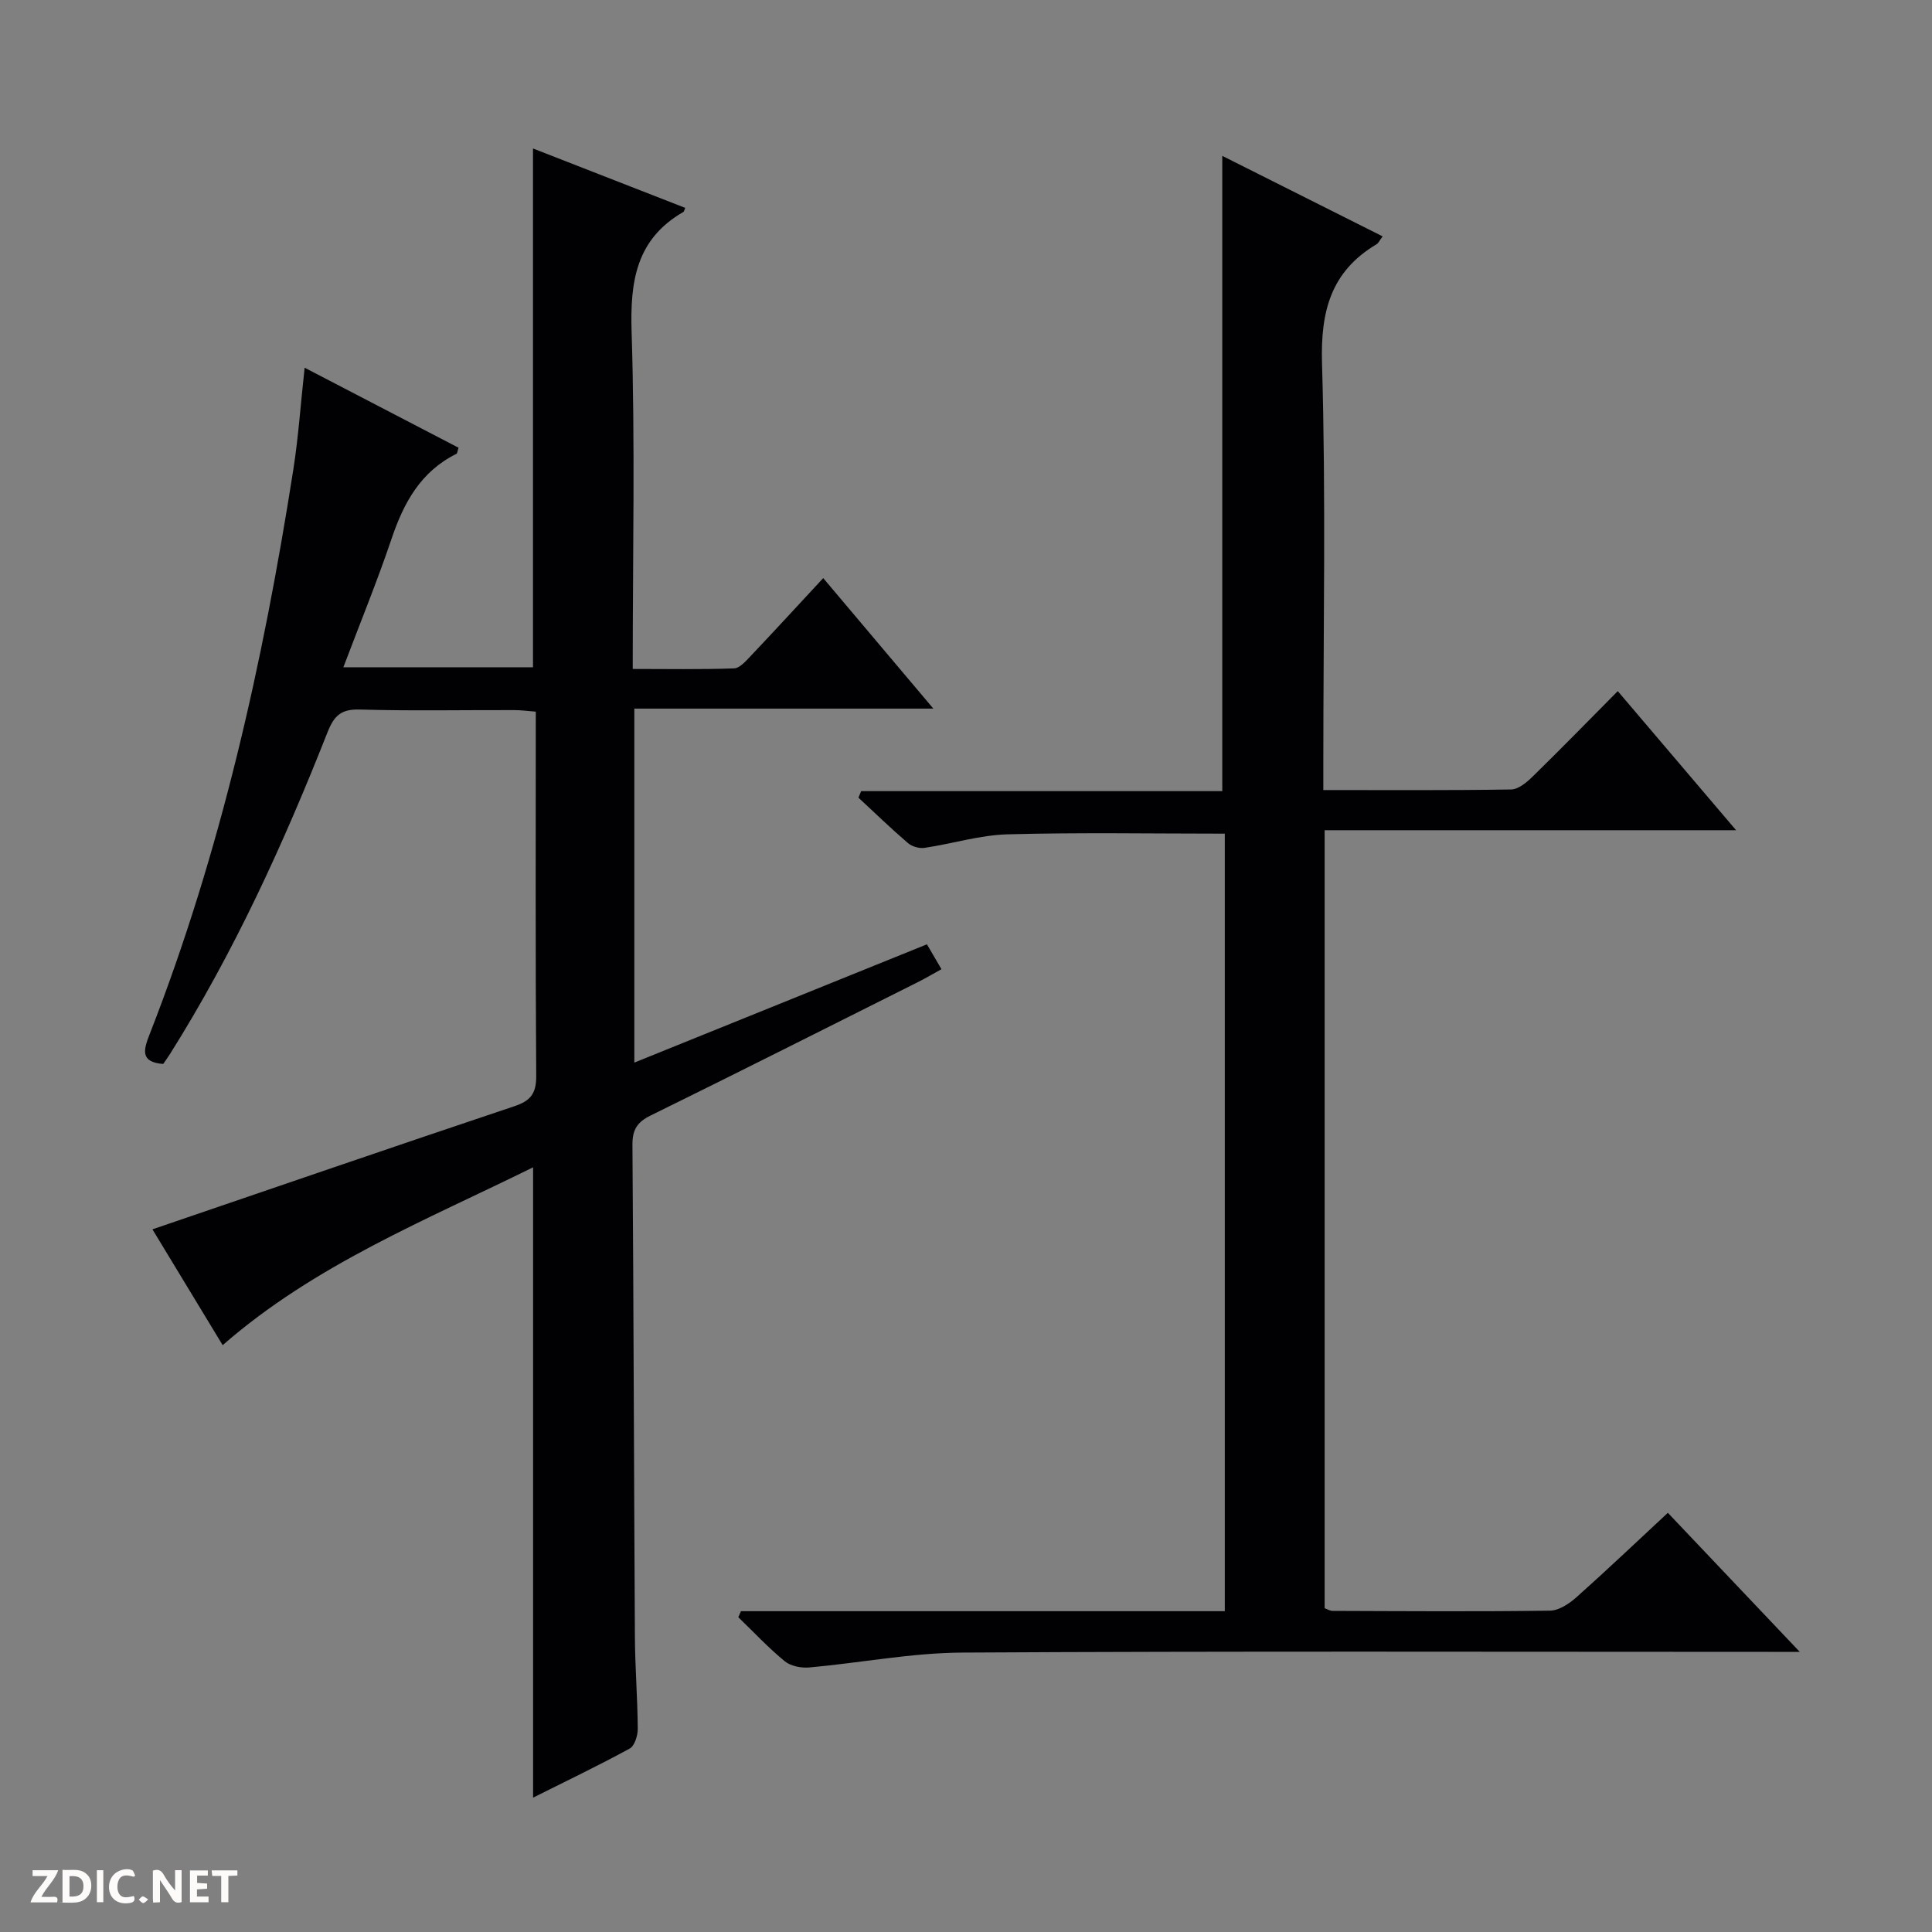 <svg enable-background="new 0 0 400 400" viewBox="0 0 400 400" xmlns="http://www.w3.org/2000/svg"><rect x="0" y="0" width="400" height="400" fill="#808080" stroke="none"/><g fill="#fcfbfa"><path d="m37.59 393.81c-.92.31-1.52.05-2-.78-.7-1.2-1.52-2.34-2.47-3.78v4.59c-.55.03-.95.05-1.41.07-.03-.37-.06-.64-.06-.91 0-1.91 0-3.81 0-5.7 1.13-.41 1.77-.03 2.29.91.62 1.11 1.38 2.14 2.31 3.19v-4.2h1.35v6.61z"/><path d="m12.94 393.88v-6.75c1.9.19 3.93-.54 5.37 1.29.8 1.01.78 2.88.03 3.97-1.37 1.97-3.4 1.51-6.4 1.49m2.45-1.22c2.04.12 2.92-.58 2.89-2.21-.03-1.51-.98-2.19-2.89-2z"/><path d="m11.81 393.87h-5.49c.68-2.18 2.47-3.48 3.51-5.45h-3.08v-1.21h5.29c-.71 2.13-2.44 3.48-3.47 5.51.86 0 1.63.04 2.39-.01.79-.05 1.14.21.85 1.16"/><path d="m39.33 393.86v-6.61h3.7v1.07h-2.22v1.52c.68.04 1.34.09 2.07.13v1.07c-.72.05-1.38.09-2.1.14v1.48h2.4v1.19h-3.85z"/><path d="m27.71 388.56c-1.15-.3-2.46-.61-3.1.64-.37.73-.41 1.93-.06 2.67.63 1.35 1.99.93 3.17.68.35.94-.01 1.32-.93 1.46-1.62.25-3.05-.27-3.76-1.48-.73-1.24-.6-3.03.31-4.17.88-1.11 2.71-1.7 4-1.16.32.13.44.74.65 1.12-.1.08-.19.16-.28.24"/><path d="m49.15 387.24v1.07c-.59.02-1.17.05-1.87.08v5.44h-1.48v-5.44h-1.85c-.05-.4-.08-.73-.13-1.15z"/><path d="m20.06 387.21h1.33v6.62h-1.33z"/><path d="m30.68 393.25c-.39.38-.8.79-1.05.76-.32-.05-.6-.45-.9-.7.26-.24.51-.64.8-.67.29-.04.62.3 1.15.61"/></g><path d="m110.37 372.18c0-43.61 0-86.67 0-130.5-22.15 10.94-45.15 20.13-64.27 36.82-4.81-7.93-9.83-16.21-14.54-23.98 25.33-8.64 50.09-17.17 74.91-25.48 3.38-1.13 4.57-2.62 4.55-6.28-.18-24.98-.09-49.97-.09-75.42-1.61-.12-3.04-.32-4.46-.32-10.67-.03-21.34.19-31.99-.12-3.86-.11-5.31 1.26-6.68 4.73-9.1 23.07-19.38 45.58-32.63 66.63-.44.7-.93 1.36-1.38 2.02-4.83-.37-4.07-2.93-2.81-6.15 14.75-37.74 23.5-77.02 29.75-116.92 1.05-6.71 1.51-13.51 2.34-21.08 10.93 5.68 21.43 11.14 31.87 16.57-.24.73-.26 1.17-.44 1.26-7.39 3.66-10.91 10.11-13.44 17.61-2.96 8.77-6.48 17.35-9.97 26.58h39.26c0-35.57 0-71.11 0-107.41 10.49 4.09 21 8.2 31.52 12.3-.23.54-.25.77-.37.83-9.82 5.65-11.07 14.4-10.73 24.93.73 22.96.23 45.97.23 69.7 7.15 0 14.07.13 20.98-.12 1.19-.04 2.47-1.54 3.47-2.59 4.92-5.19 9.75-10.46 14.99-16.1 7.53 8.92 14.87 17.63 22.8 27.02-20.97 0-41.28 0-61.91 0v73.29c20.18-8.16 40.14-16.23 60.58-24.49.97 1.65 1.85 3.16 3.01 5.15-1.71.94-3.22 1.84-4.79 2.63-18.46 9.25-36.89 18.55-55.42 27.66-2.78 1.37-3.79 2.93-3.77 6.06.25 33.99.31 67.98.51 101.97.04 6.32.55 12.63.59 18.95.01 1.4-.65 3.54-1.68 4.1-6.54 3.56-13.26 6.78-19.99 10.15z" fill="#010104"/><path d="m345.31 313.21c9.02 9.51 17.76 18.72 27.31 28.79-2.91 0-4.67 0-6.43 0-55.65 0-111.31-.17-166.96.15-10.56.06-21.1 2.13-31.66 3.08-1.67.15-3.85-.27-5.09-1.28-3.41-2.8-6.44-6.05-9.62-9.12.18-.42.36-.83.54-1.25h100.18c0-54.13 0-107.55 0-160.98-15.16 0-30.09-.27-45 .14-5.74.16-11.43 1.95-17.17 2.8-1.09.16-2.59-.27-3.42-.98-3.52-3.02-6.86-6.26-10.26-9.41.19-.45.37-.9.56-1.35h74.77c0-44.32 0-87.86 0-131.53 10.73 5.38 21.9 10.99 33.2 16.67-.66.87-.87 1.4-1.26 1.63-9.47 5.64-11.61 13.88-11.29 24.67.81 27.47.27 54.98.27 82.47v5.86c13.31 0 26.11.09 38.9-.12 1.52-.03 3.24-1.5 4.47-2.7 5.81-5.68 11.48-11.5 17.59-17.66 8.22 9.66 16.03 18.84 24.5 28.8-28.91 0-56.92 0-85.19 0v161.07c.5.18 1.09.56 1.68.56 15 .05 29.99.16 44.99-.05 1.85-.03 3.97-1.45 5.47-2.78 6.33-5.64 12.45-11.47 18.92-17.48z" fill="#010104"/></svg>